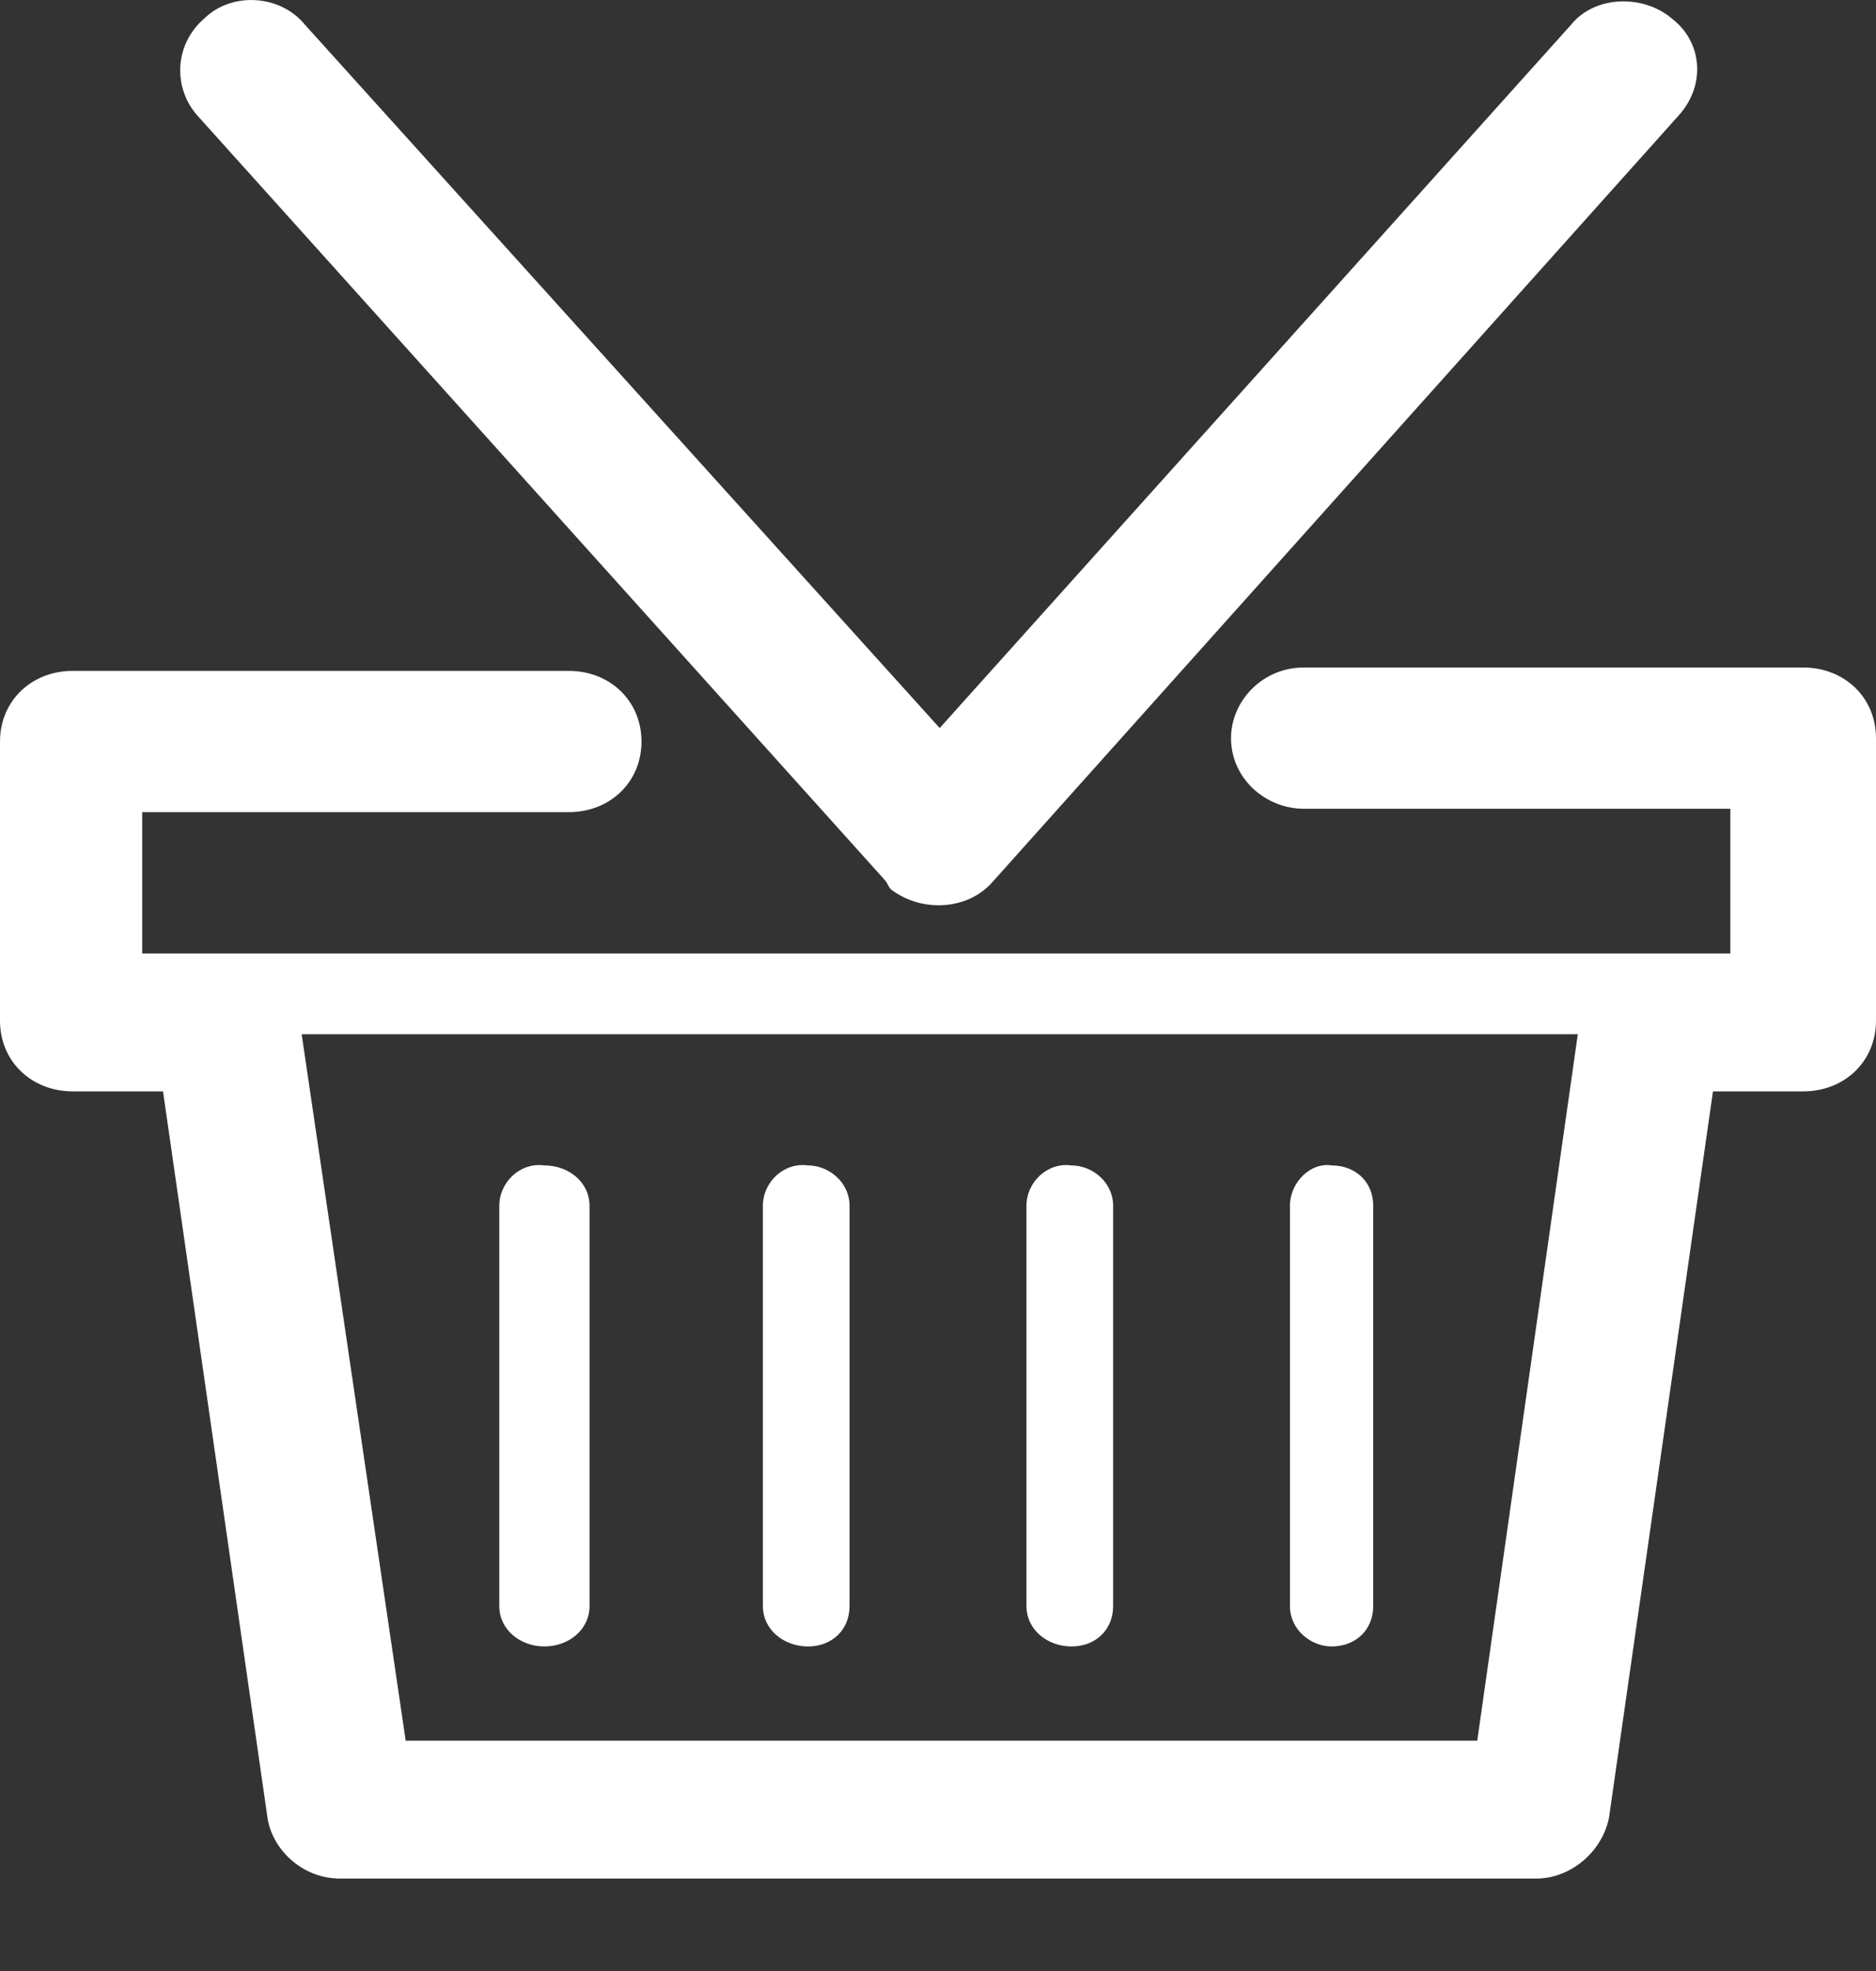 <svg width="20" height="21" viewBox="0 0 20 21" fill="none" xmlns="http://www.w3.org/2000/svg">
<rect x="0" y="0" width="20" height="21" fill="#333333" stroke="none"/>
<path d="M0.776 7.148C2.551 7.148 4.325 7.148 6.063 7.148C6.506 7.148 6.839 7.47 6.839 7.901C6.839 8.331 6.506 8.653 6.063 8.653C4.547 8.653 3.031 8.653 1.516 8.653V10.159C7.172 10.159 12.828 10.159 18.447 10.159V8.617C16.932 8.617 15.416 8.617 13.9 8.617C13.493 8.617 13.124 8.295 13.124 7.865C13.124 7.47 13.457 7.112 13.9 7.112C15.675 7.112 17.449 7.112 19.224 7.112C19.667 7.112 20 7.435 20 7.865V7.901V10.875C20 11.306 19.667 11.628 19.224 11.628V11.628H18.262L17.153 19.37C17.079 19.729 16.747 20.015 16.377 20.015H3.623C3.216 20.015 2.884 19.693 2.847 19.334L1.738 11.628H0.776C0.333 11.628 0 11.306 0 10.875V7.901C0 7.47 0.333 7.148 0.776 7.148ZM5.323 12.847V17.112C5.323 17.363 5.545 17.542 5.804 17.542C6.063 17.542 6.285 17.363 6.285 17.112V12.847C6.285 12.596 6.063 12.417 5.804 12.417C5.545 12.381 5.323 12.596 5.323 12.847ZM8.133 12.847V17.112C8.133 17.363 8.355 17.542 8.614 17.542C8.872 17.542 9.057 17.363 9.057 17.112V12.847C9.057 12.596 8.835 12.417 8.614 12.417C8.355 12.381 8.133 12.596 8.133 12.847ZM10.943 12.847V17.112C10.943 17.363 11.165 17.542 11.423 17.542C11.682 17.542 11.867 17.363 11.867 17.112V12.847C11.867 12.596 11.645 12.417 11.423 12.417C11.165 12.381 10.943 12.596 10.943 12.847ZM13.752 12.847V17.112C13.752 17.363 13.974 17.542 14.196 17.542C14.455 17.542 14.64 17.363 14.64 17.112V12.847C14.64 12.596 14.455 12.417 14.196 12.417C13.974 12.381 13.752 12.596 13.752 12.847ZM16.747 0.266L10.018 7.757L3.253 0.266C2.994 -0.056 2.477 -0.092 2.181 0.194C1.848 0.481 1.848 0.947 2.107 1.234L9.427 9.37C9.464 9.406 9.464 9.442 9.501 9.478C9.834 9.728 10.314 9.693 10.573 9.406L17.893 1.234C18.189 0.911 18.152 0.445 17.819 0.194C17.523 -0.056 17.006 -0.056 16.747 0.266ZM16.821 11.019H3.216L4.325 18.546H15.749L16.821 11.019Z" fill="white"/>
</svg>
